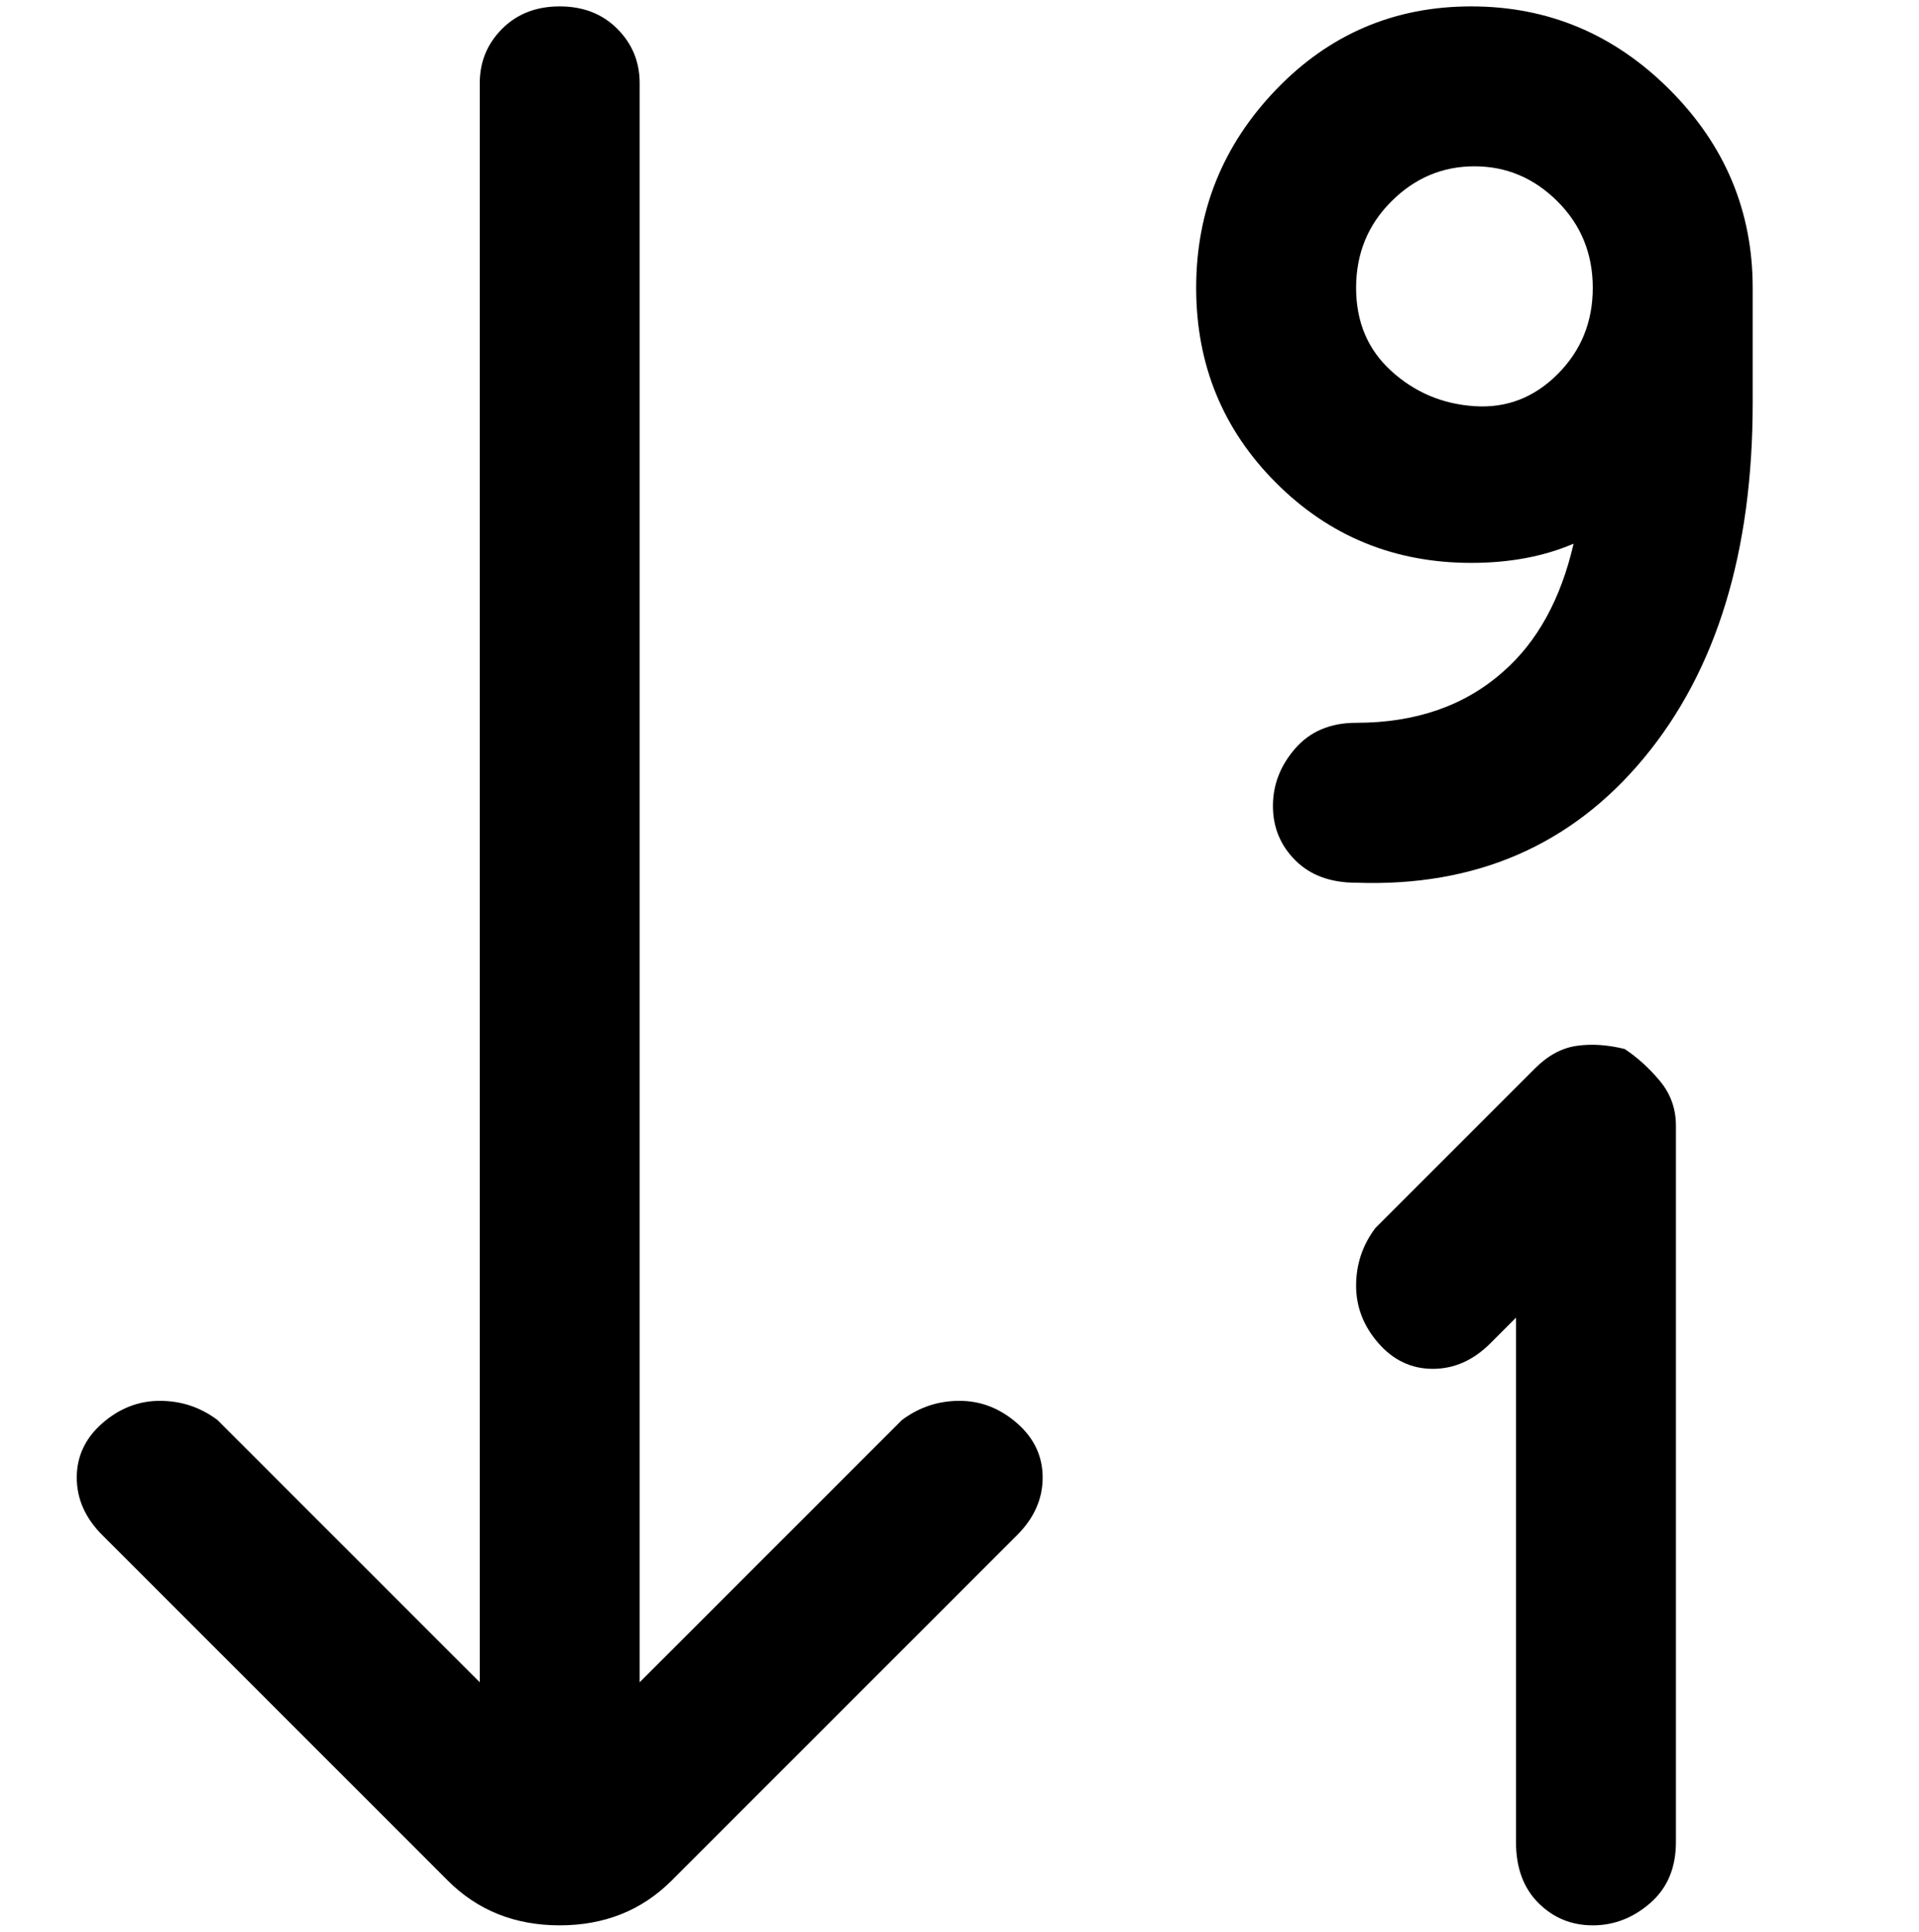 <svg viewBox="0 0 300 302.001" xmlns="http://www.w3.org/2000/svg"><path d="M274 45v18q0 35-17 55.5T212 138q-6 0-9.5-3.5T199 126q0-5 3.5-9t9.5-4q14 0 23-8 8-7 11-20-7 3-16 3-18 0-30.5-12.5T187 45q0-18 12.5-31T230 1q18 0 31 13t13 31zm-25 0q0-8-5.5-13.5t-13-5.5q-7.5 0-13 5.5T212 45q0 8 5.5 13t13 5.5q7.5.5 13-5T249 45zm5 119q-4-1-7.5-.5T240 167l-25 25q-3 4-3 9t3.5 9q3.5 4 8.5 4t9-4l4-4v82q0 6 3.5 9.5t8.5 3.5q5 0 9-3.5t4-9.5V176q0-4-2.5-7t-5.5-5zm-113 58l-41 41V13q0-5-3.5-8.5t-9-3.5q-5.5 0-9 3.5T75 13v250l-41-41q-4-3-9-3t-9 3.5q-4 3.5-4 8.5t4 9l54 54q7 7 17.5 7t17.5-7l54-54q4-4 4-9t-4-8.5q-4-3.5-9-3.5t-9 3z"/></svg>